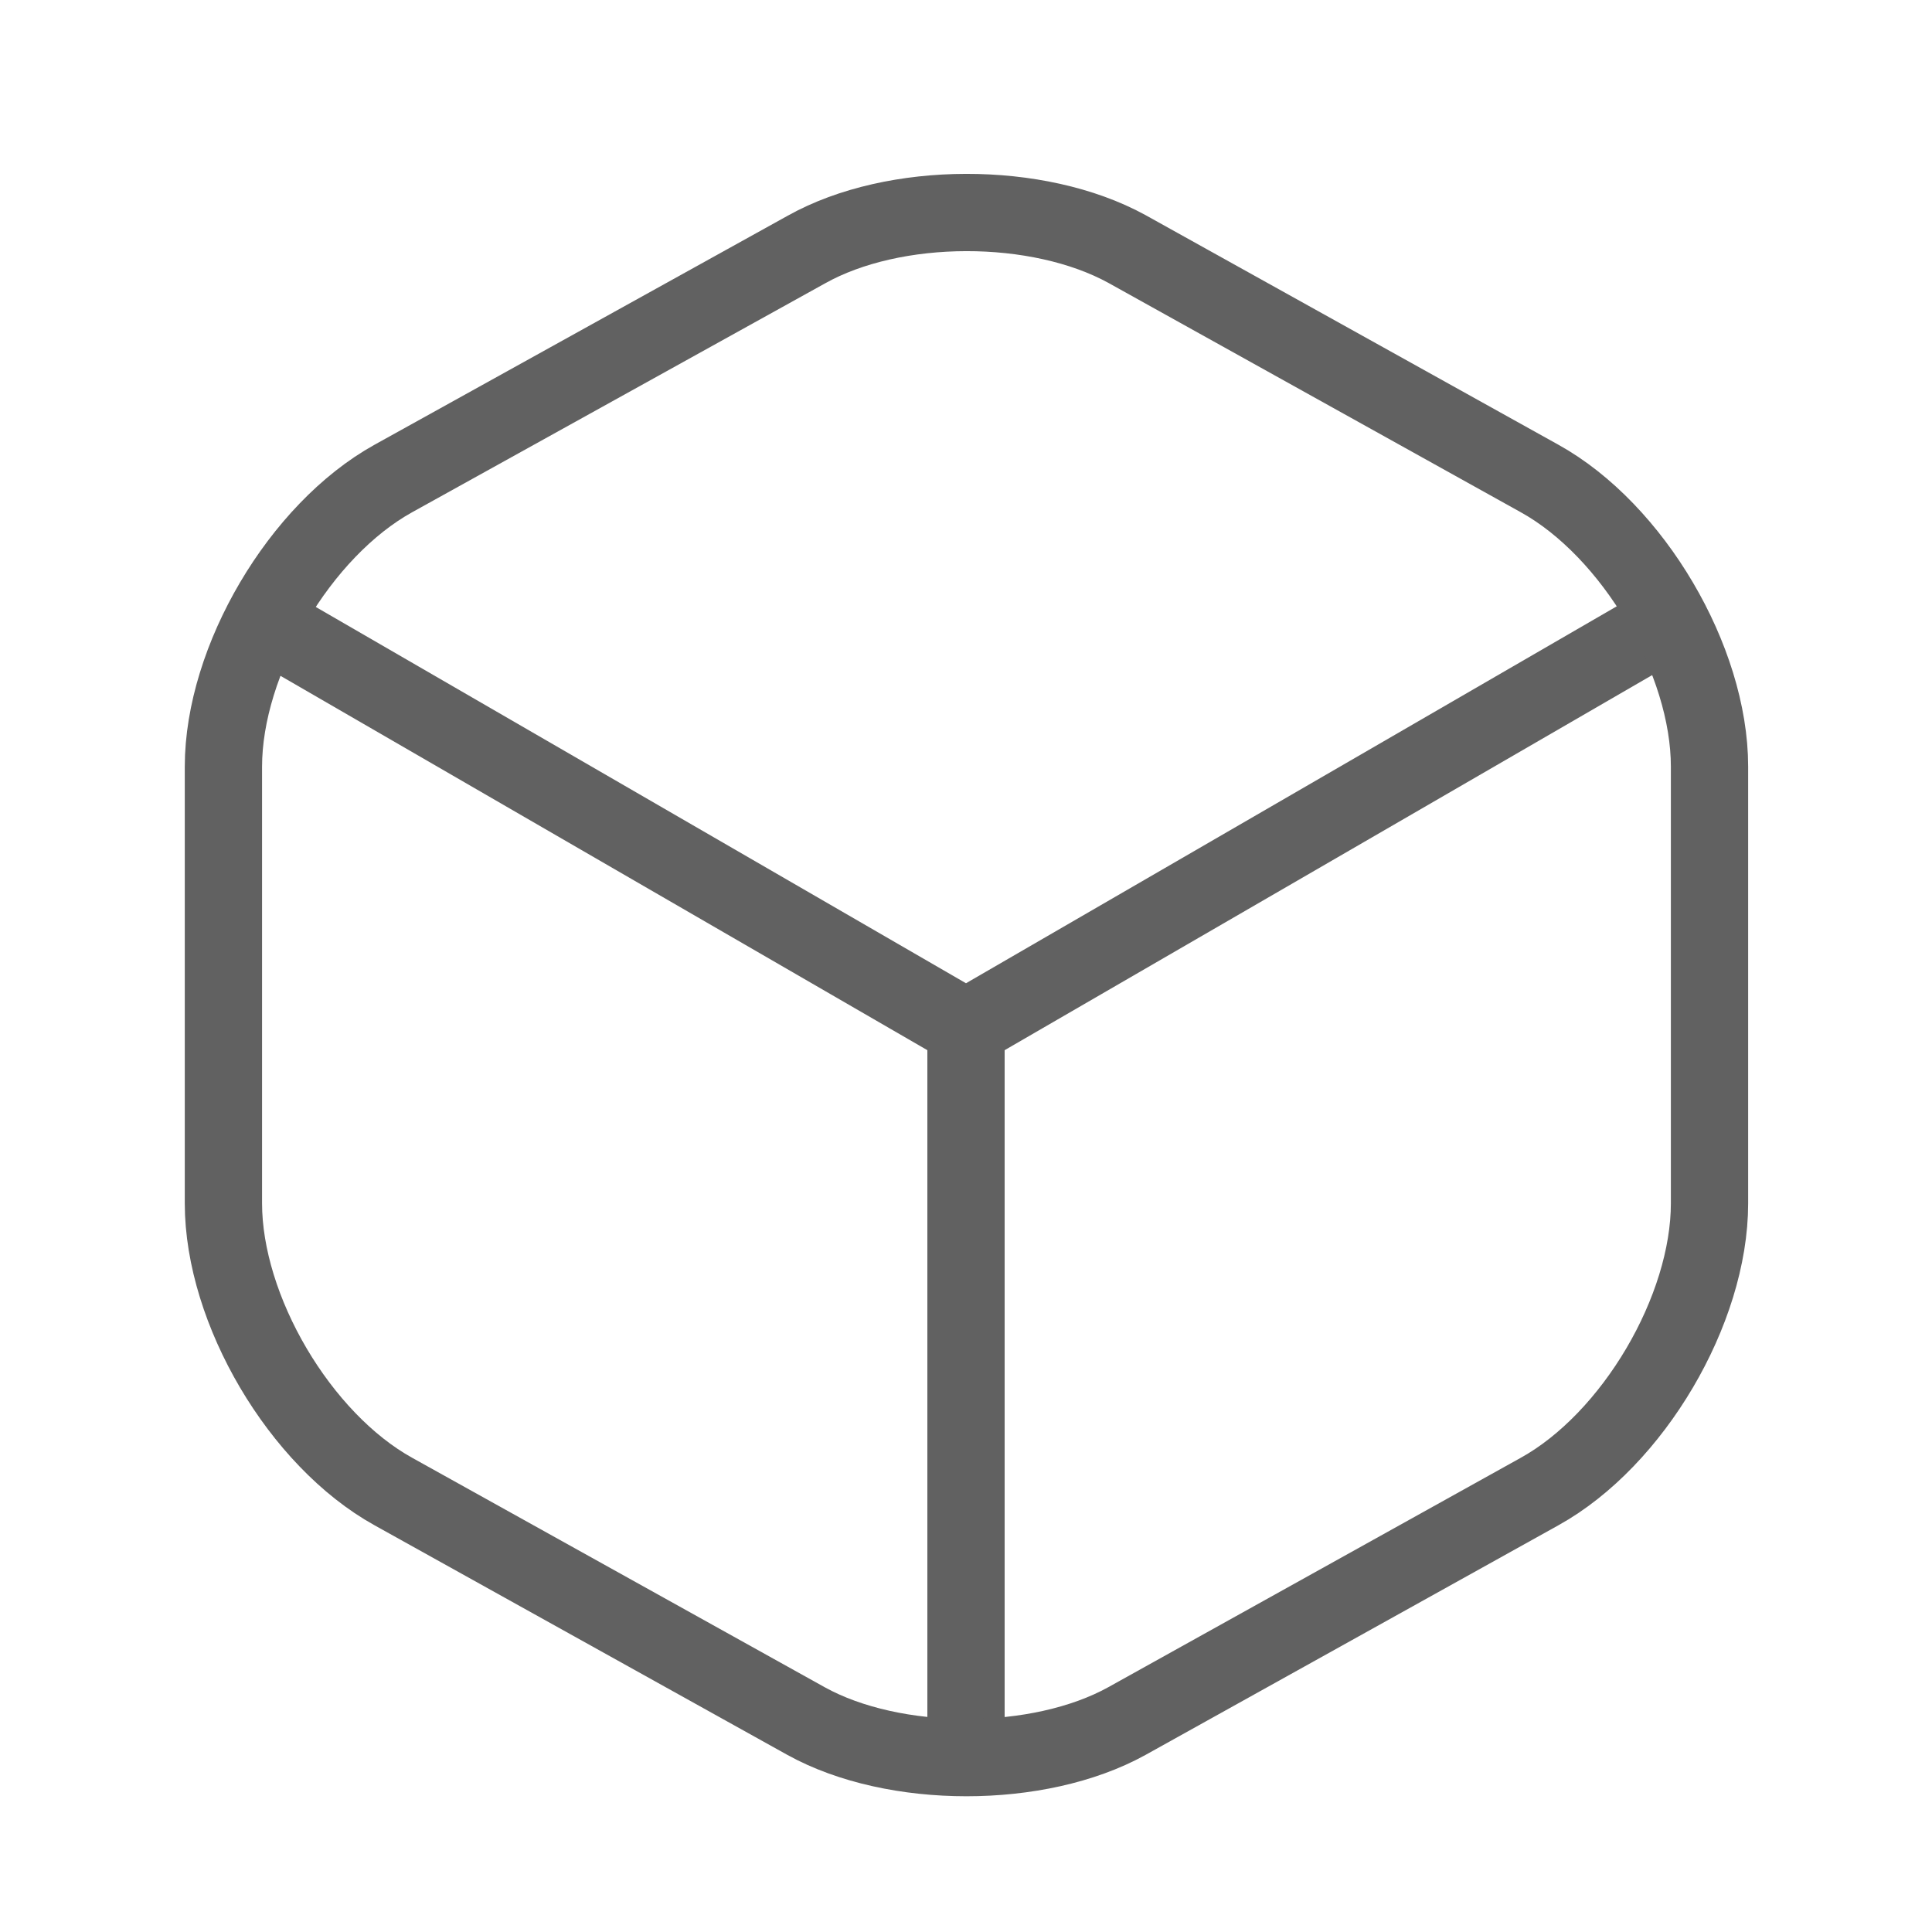 <svg width="25" height="25" viewBox="0 0 25 25" fill="none" xmlns="http://www.w3.org/2000/svg">
<path d="M3.67 8.191L12.5 13.301L21.27 8.221" stroke="#616161" strokeWidth="1.5" strokeLinecap="round" strokeLinejoin="round"/>
<path d="M12.5 22.359V13.289" stroke="#616161" strokeWidth="1.5" strokeLinecap="round" strokeLinejoin="round"/>
<path d="M10.431 3.231L5.091 6.191C3.881 6.861 2.891 8.541 2.891 9.921V15.571C2.891 16.951 3.881 18.631 5.091 19.301L10.431 22.271C11.571 22.901 13.441 22.901 14.581 22.271L19.921 19.301C21.131 18.631 22.121 16.951 22.121 15.571V9.921C22.121 8.541 21.131 6.861 19.921 6.191L14.581 3.221C13.431 2.591 11.571 2.591 10.431 3.231Z" stroke="#616161" strokeWidth="1.5" strokeLinecap="round" strokeLinejoin="round"/>
</svg>

